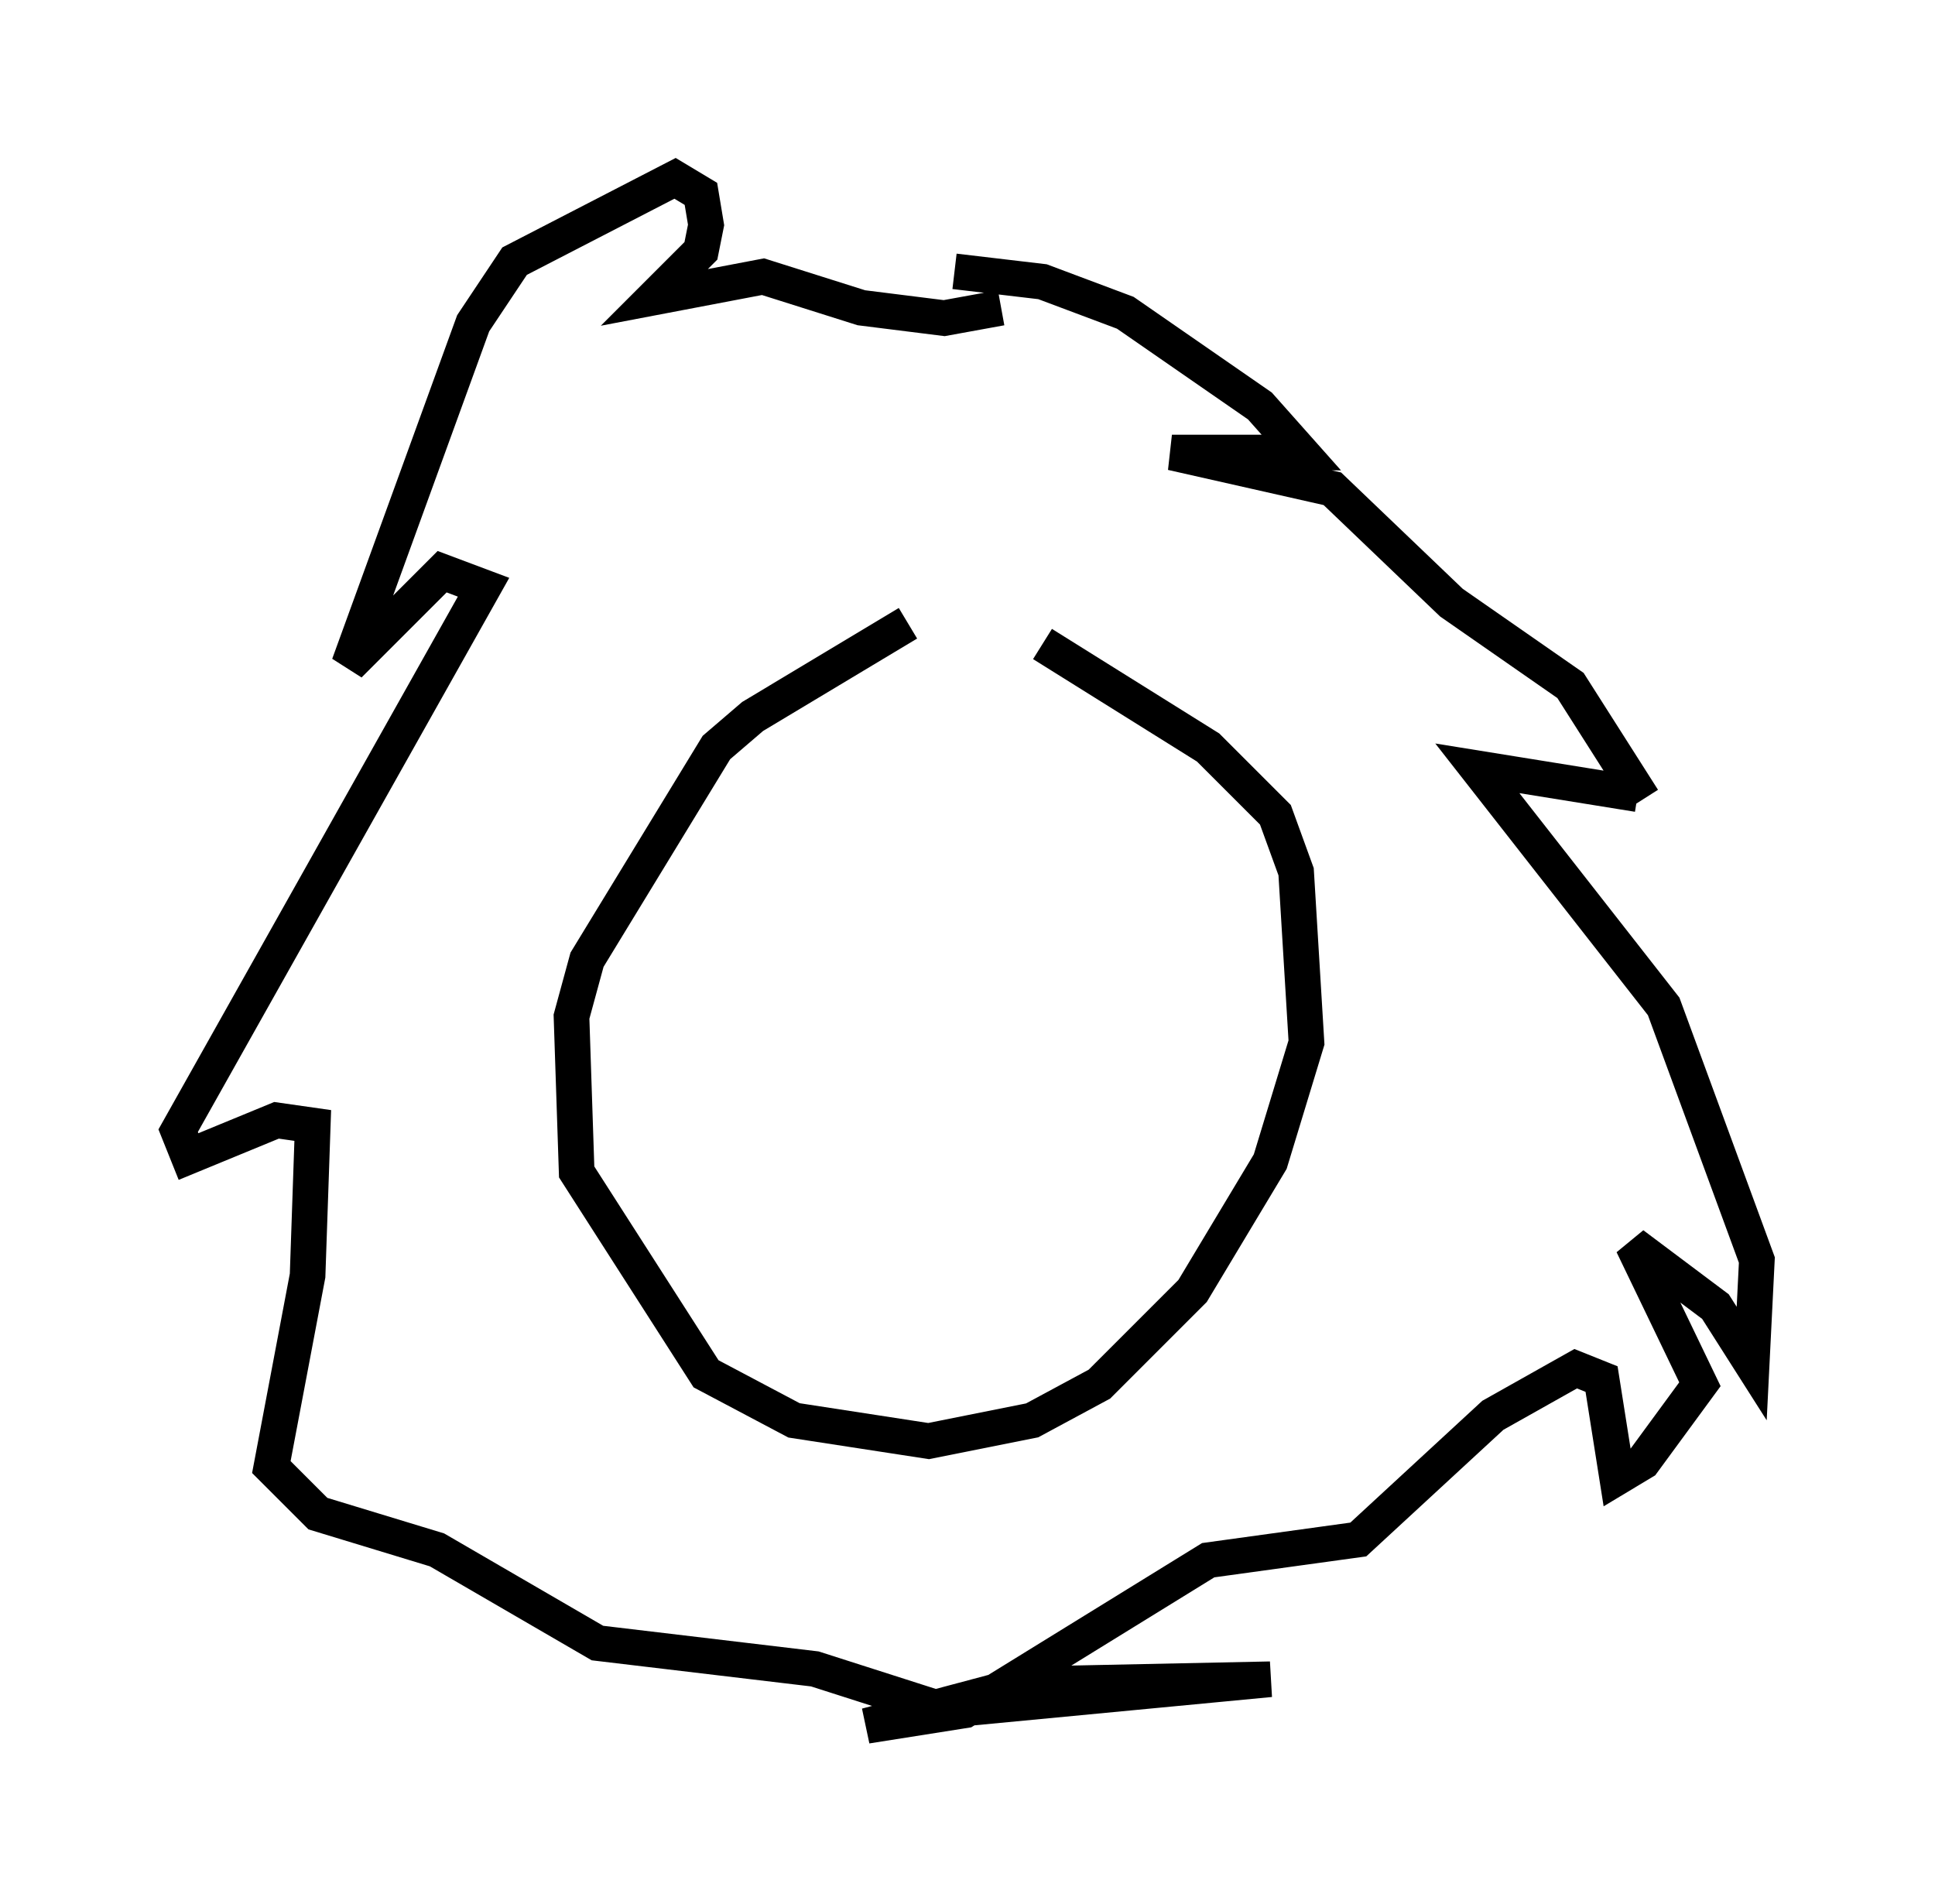<?xml version="1.0" encoding="utf-8" ?>
<svg baseProfile="full" height="53.43" version="1.1" width="54.302" xmlns="http://www.w3.org/2000/svg" xmlns:ev="http://www.w3.org/2001/xml-events" xmlns:xlink="http://www.w3.org/1999/xlink"><defs /><rect fill="white" height="53.43" width="54.302" x="0" y="0" /><path d="M28.966, 17.782 m-3.486, -0.291 l-4.358, 2.615 -1.017, 0.872 l-3.631, 5.955 -0.436, 1.598 l0.145, 4.358 3.631, 5.665 l2.469, 1.307 3.777, 0.581 l2.905, -0.581 1.888, -1.017 l2.615, -2.615 2.179, -3.631 l1.017, -3.341 -0.291, -4.793 l-0.581, -1.598 -1.888, -1.888 l-4.648, -2.905 m-2.469, -10.458 l2.469, 0.291 2.324, 0.872 l3.777, 2.615 1.162, 1.307 l-3.631, 0.0 4.503, 1.017 l3.341, 3.196 3.341, 2.324 l2.034, 3.196 m-0.145, -0.145 l-4.503, -0.726 5.229, 6.682 l2.615, 7.117 -0.145, 2.905 l-1.017, -1.598 -2.324, -1.743 l1.888, 3.922 -1.598, 2.179 l-0.726, 0.436 -0.436, -2.76 l-0.726, -0.291 -2.324, 1.307 l-3.777, 3.486 -4.212, 0.581 l-6.827, 4.212 -2.76, 0.436 l4.358, -1.162 6.972, -0.145 l-9.151, 0.872 -3.631, -1.162 l-6.101, -0.726 -4.503, -2.615 l-3.341, -1.017 -1.307, -1.307 l1.017, -5.374 0.145, -4.212 l-1.017, -0.145 -2.469, 1.017 l-0.291, -0.726 8.57, -15.251 l-1.162, -0.436 -2.615, 2.615 l3.486, -9.587 1.162, -1.743 l4.503, -2.324 0.726, 0.436 l0.145, 0.872 -0.145, 0.726 l-1.307, 1.307 3.05, -0.581 l2.76, 0.872 2.324, 0.291 l1.598, -0.291 " fill="none" stroke="black" stroke-width="1" /></svg>